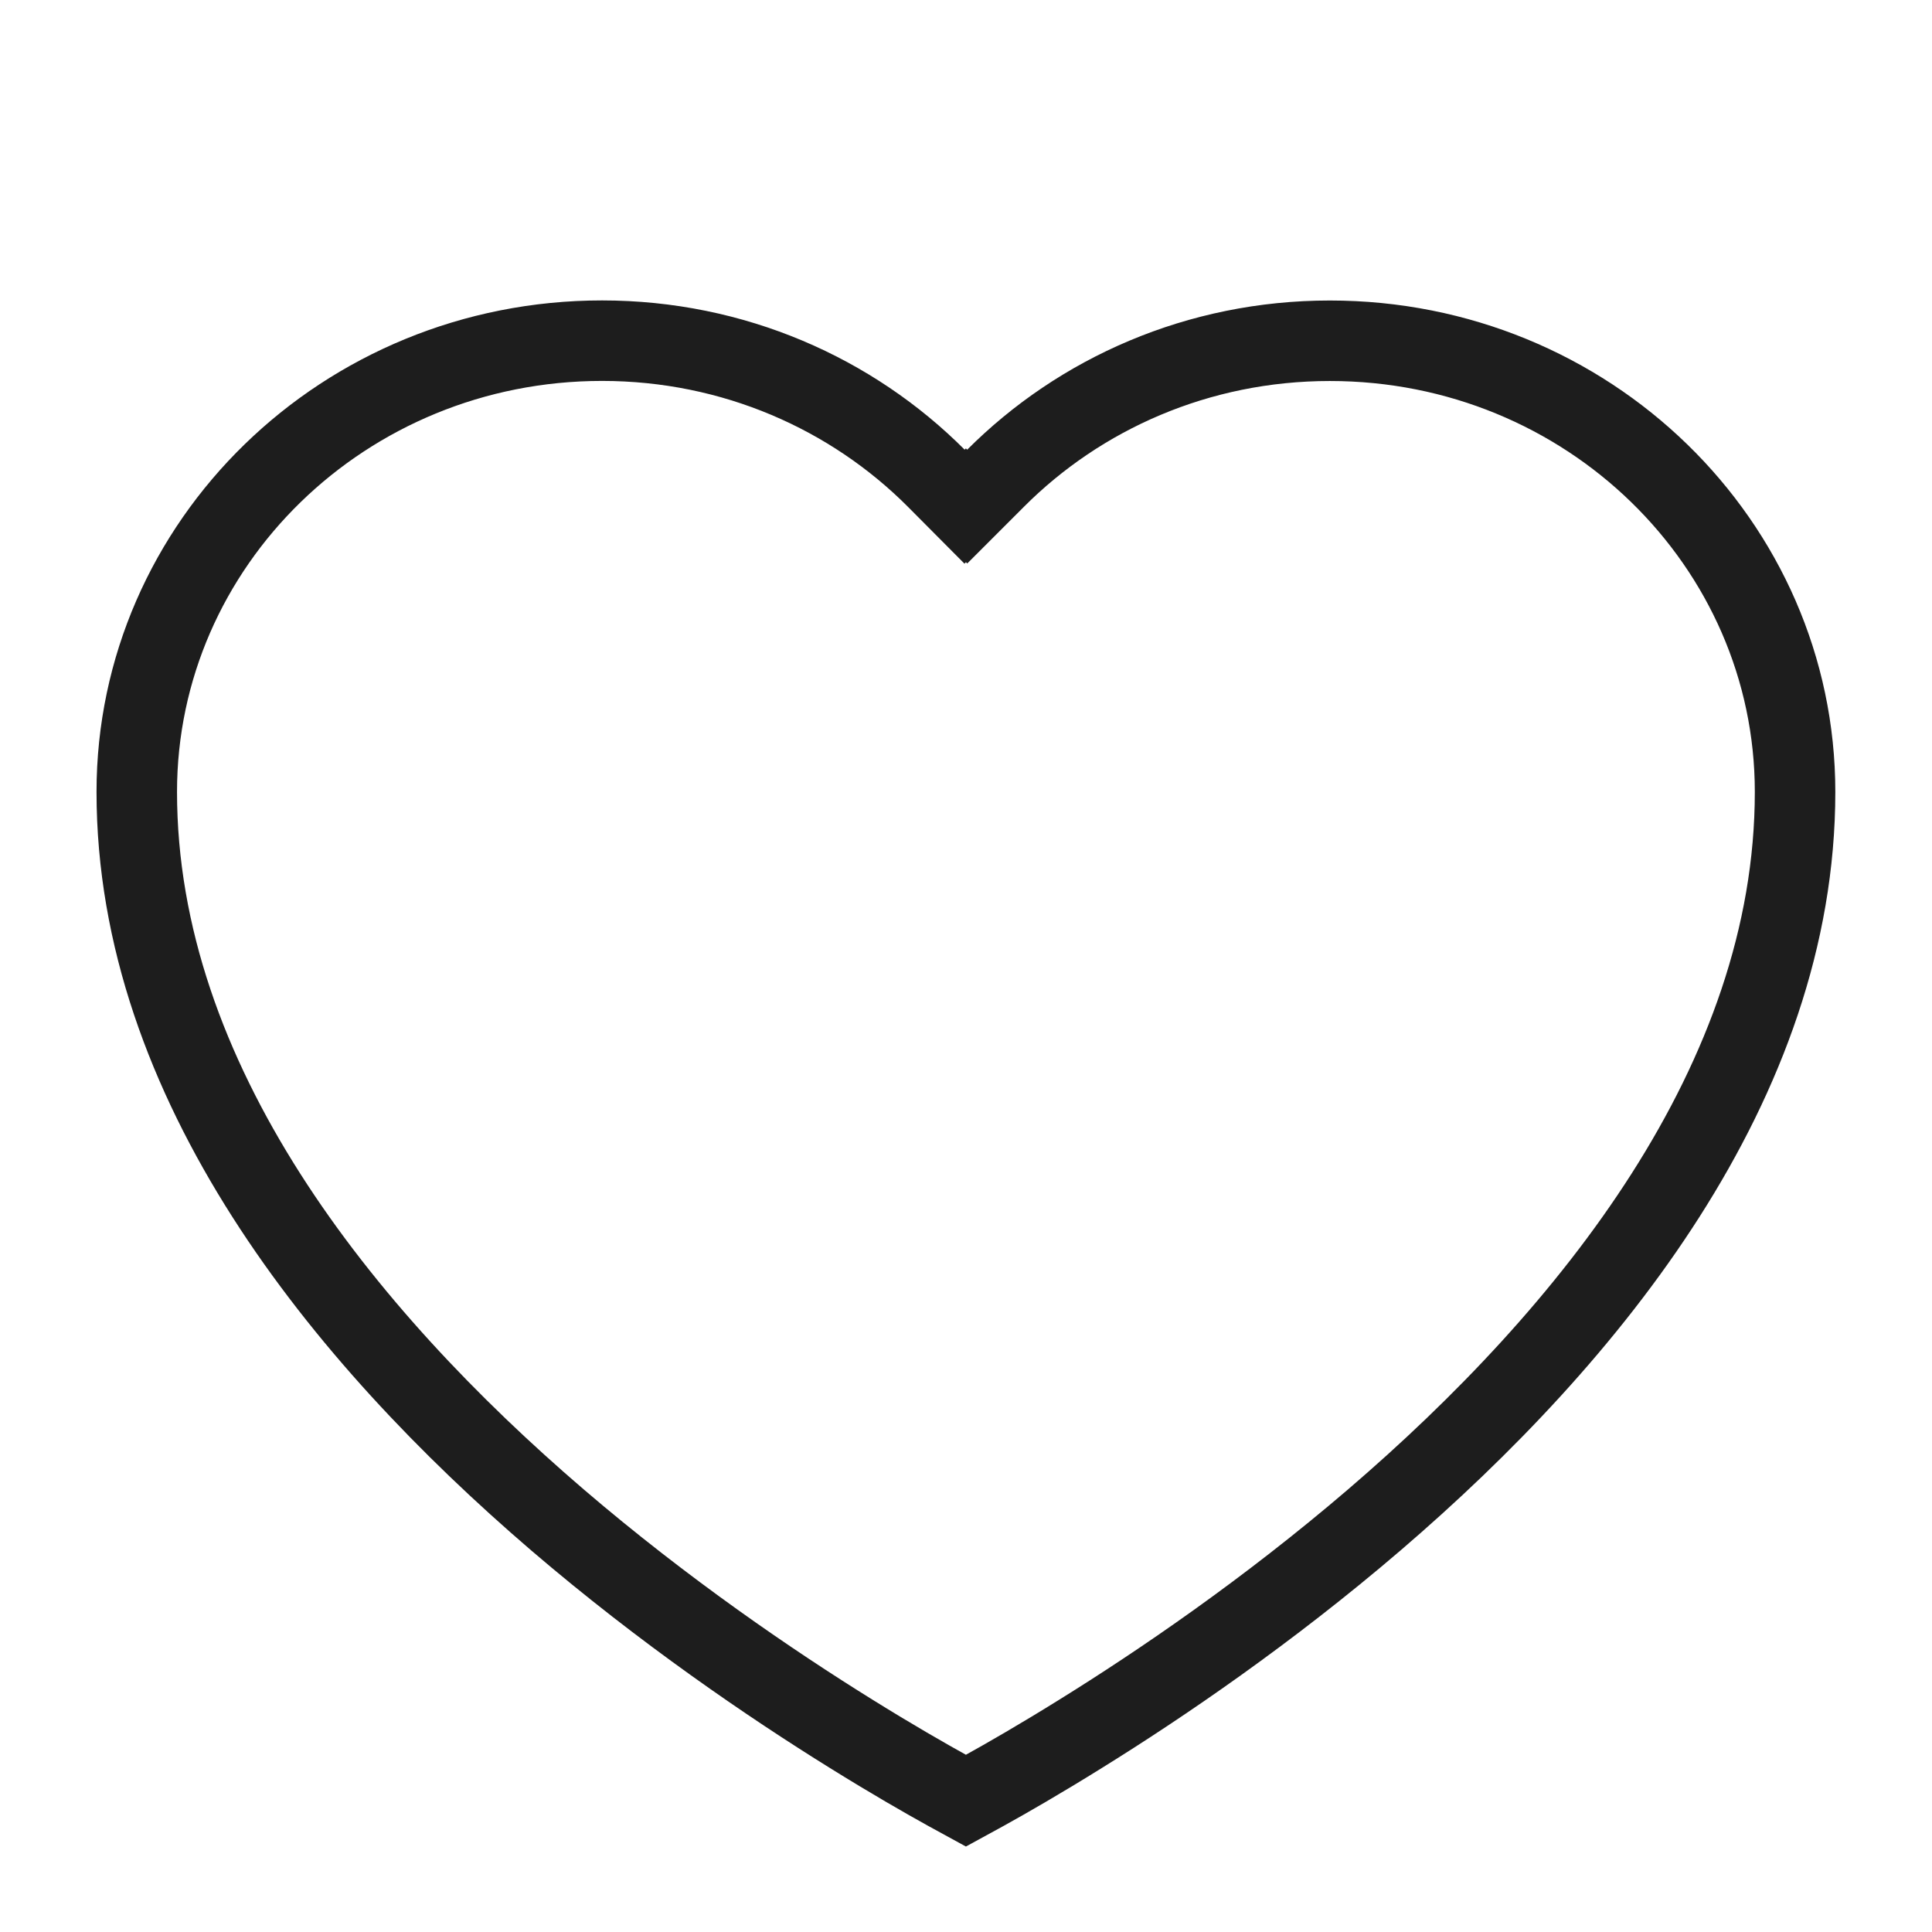 <svg width="24" height="24" viewBox="0 0 24 24" fill="none" xmlns="http://www.w3.org/2000/svg">
<path d="M12.015 6.293L11.999 6.277L11.982 6.294L11.634 5.944C10.584 4.89 9.112 4.232 7.479 4.232C4.273 4.232 1.699 6.755 1.699 9.837C1.699 13.438 4.248 16.584 6.924 18.88C8.25 20.016 9.578 20.92 10.575 21.539C11.073 21.849 11.488 22.087 11.777 22.247C11.862 22.294 11.937 22.334 11.999 22.368C12.061 22.334 12.135 22.294 12.221 22.247C12.51 22.087 12.924 21.849 13.422 21.539C14.42 20.92 15.748 20.016 17.073 18.88C19.75 16.584 22.299 13.438 22.299 9.837C22.299 6.755 19.725 4.232 16.519 4.233H16.519C14.886 4.233 13.415 4.89 12.364 5.944L12.015 6.293Z" stroke="#1D1D1D"/>
</svg>
